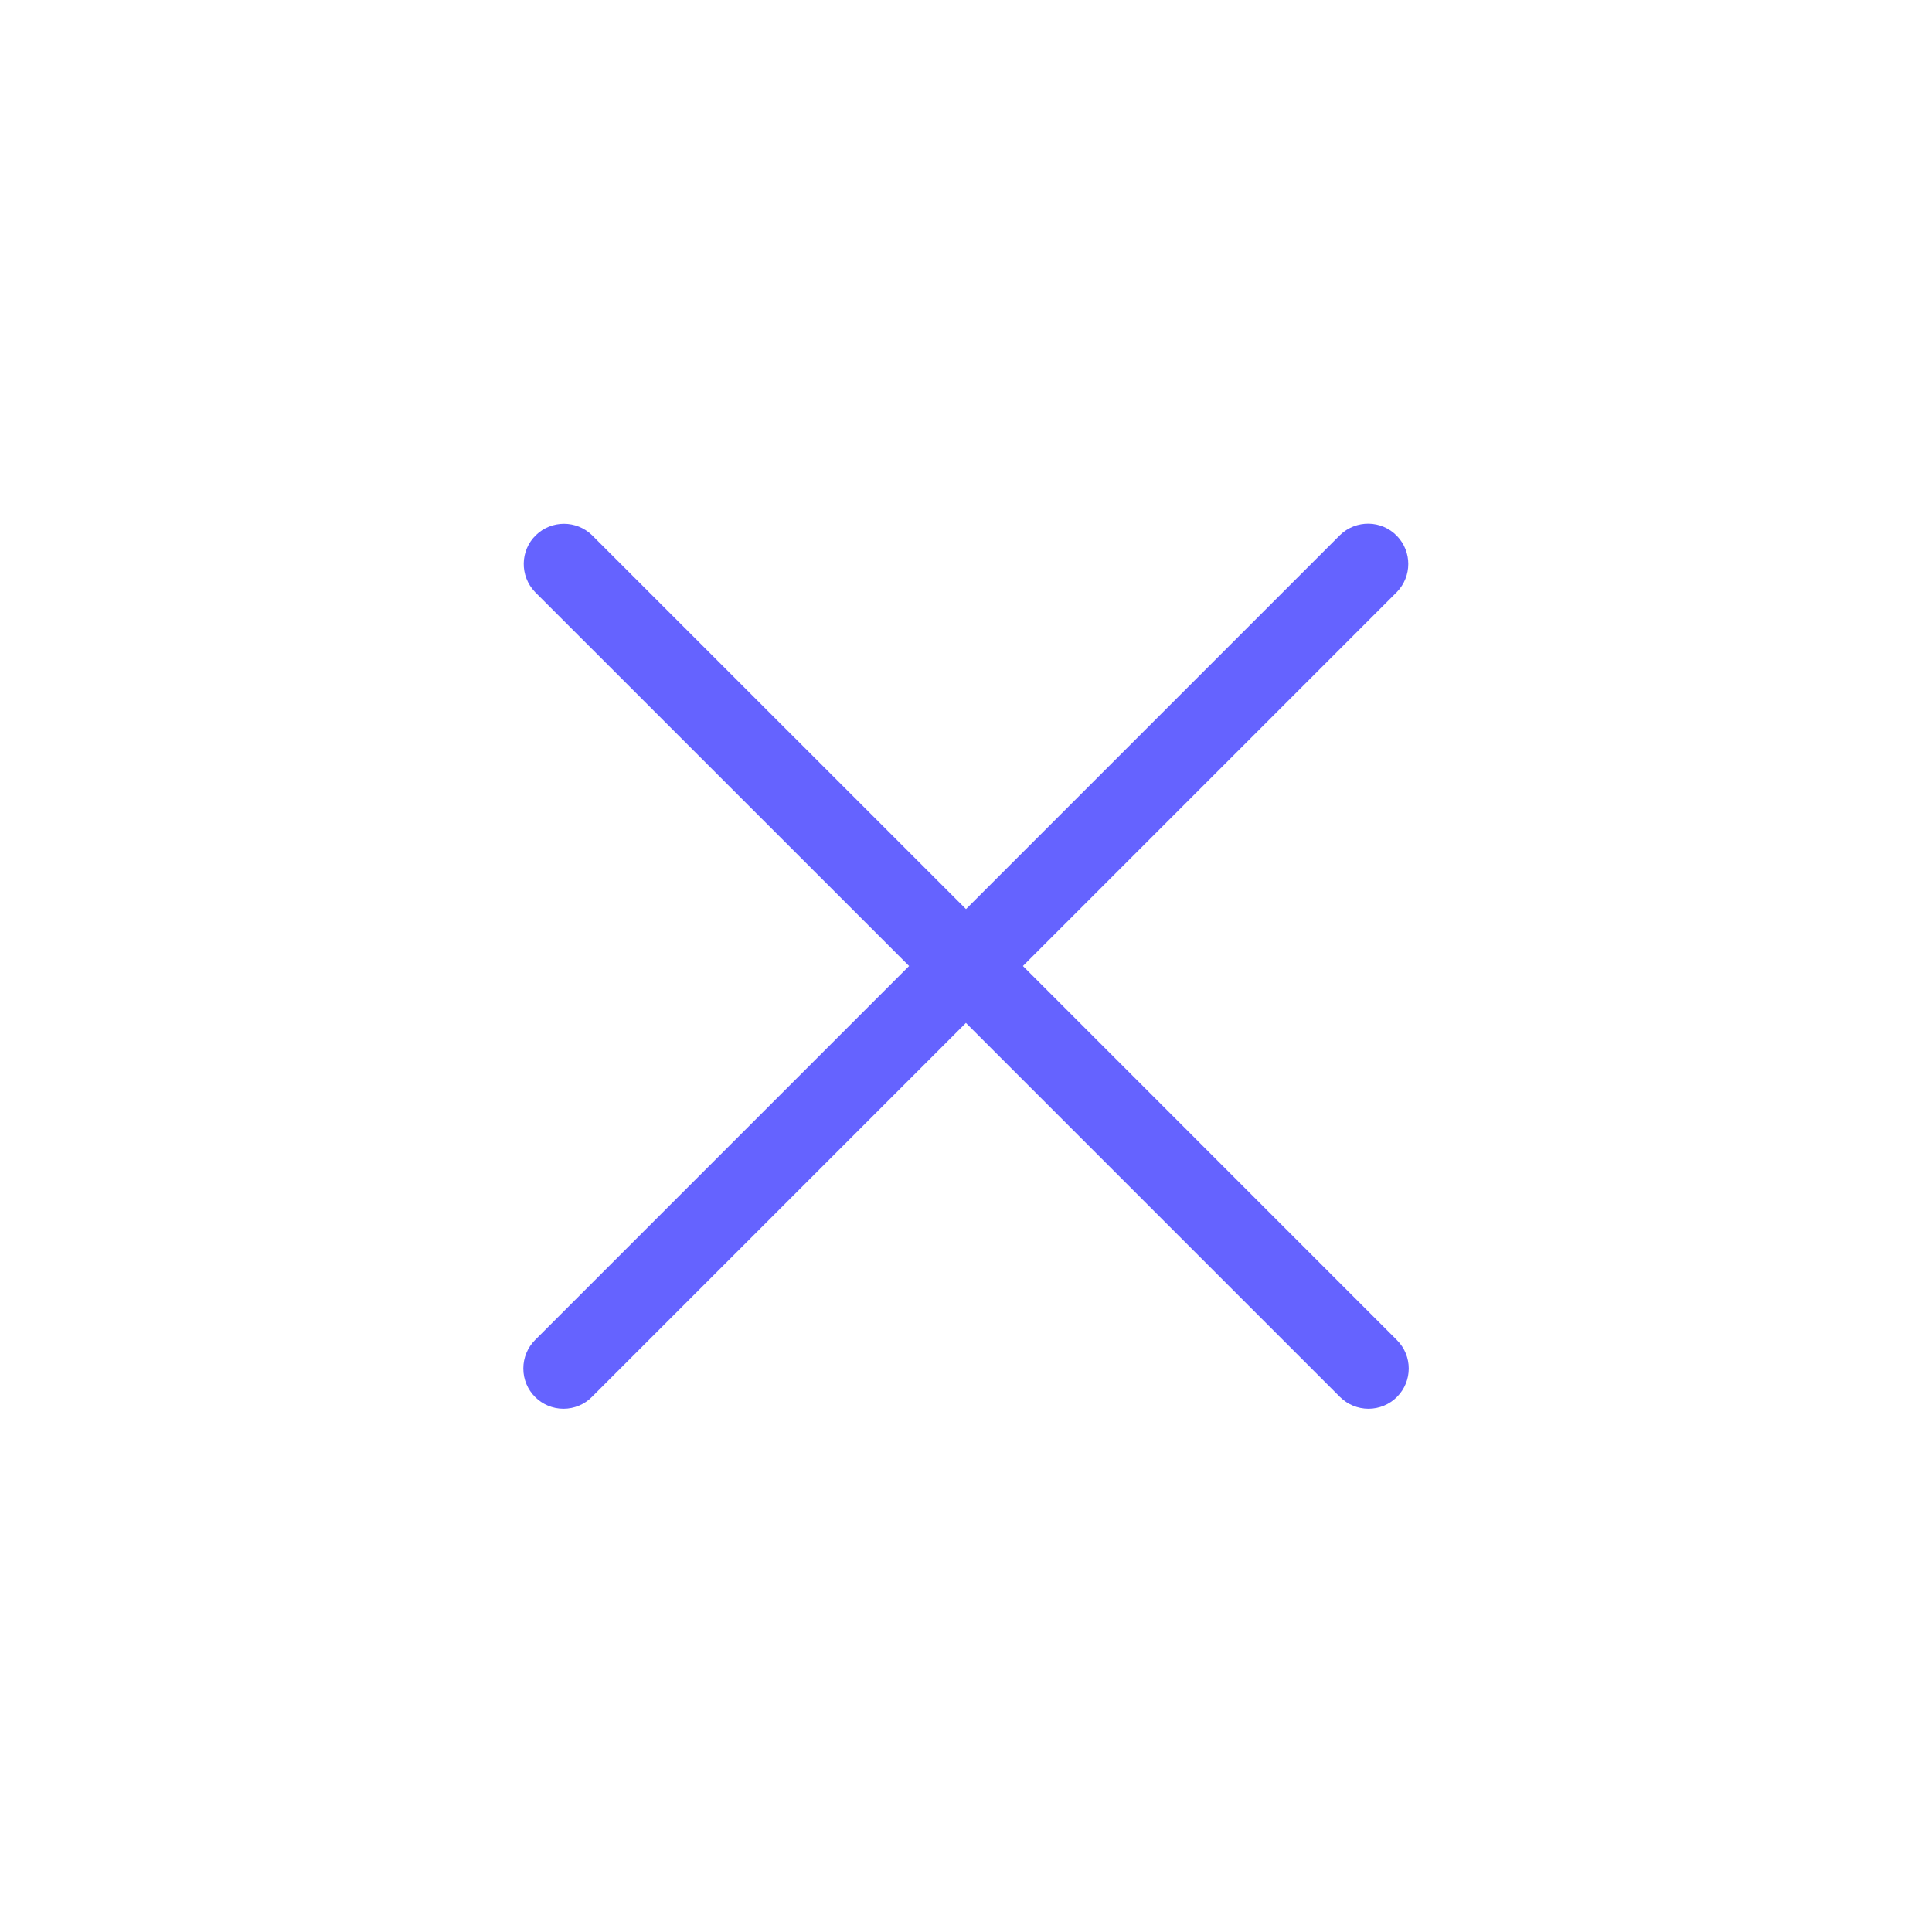 <svg xmlns="http://www.w3.org/2000/svg" enable-background="new 0 0 24 24" viewBox="0 0 24 24"><path fill="#6563ff" d="M17.353,16.647L12.707,12l4.647-4.647c0.187-0.194,0.187-0.501,0-0.695c-0.192-0.199-0.508-0.204-0.707-0.012l-4.647,4.647L7.353,6.647c-0.194-0.187-0.501-0.187-0.695,0C6.46,6.838,6.455,7.155,6.646,7.354L11.293,12l-4.646,4.646c-0.094,0.094-0.146,0.221-0.146,0.353C6.5,17.276,6.724,17.5,7,17.5c0.133,0,0.26-0.053,0.353-0.147l4.646-4.646l4.647,4.647C16.74,17.447,16.867,17.5,17,17.5c0.133-0,0.26-0.053,0.353-0.146C17.549,17.158,17.549,16.842,17.353,16.647z"/></svg>